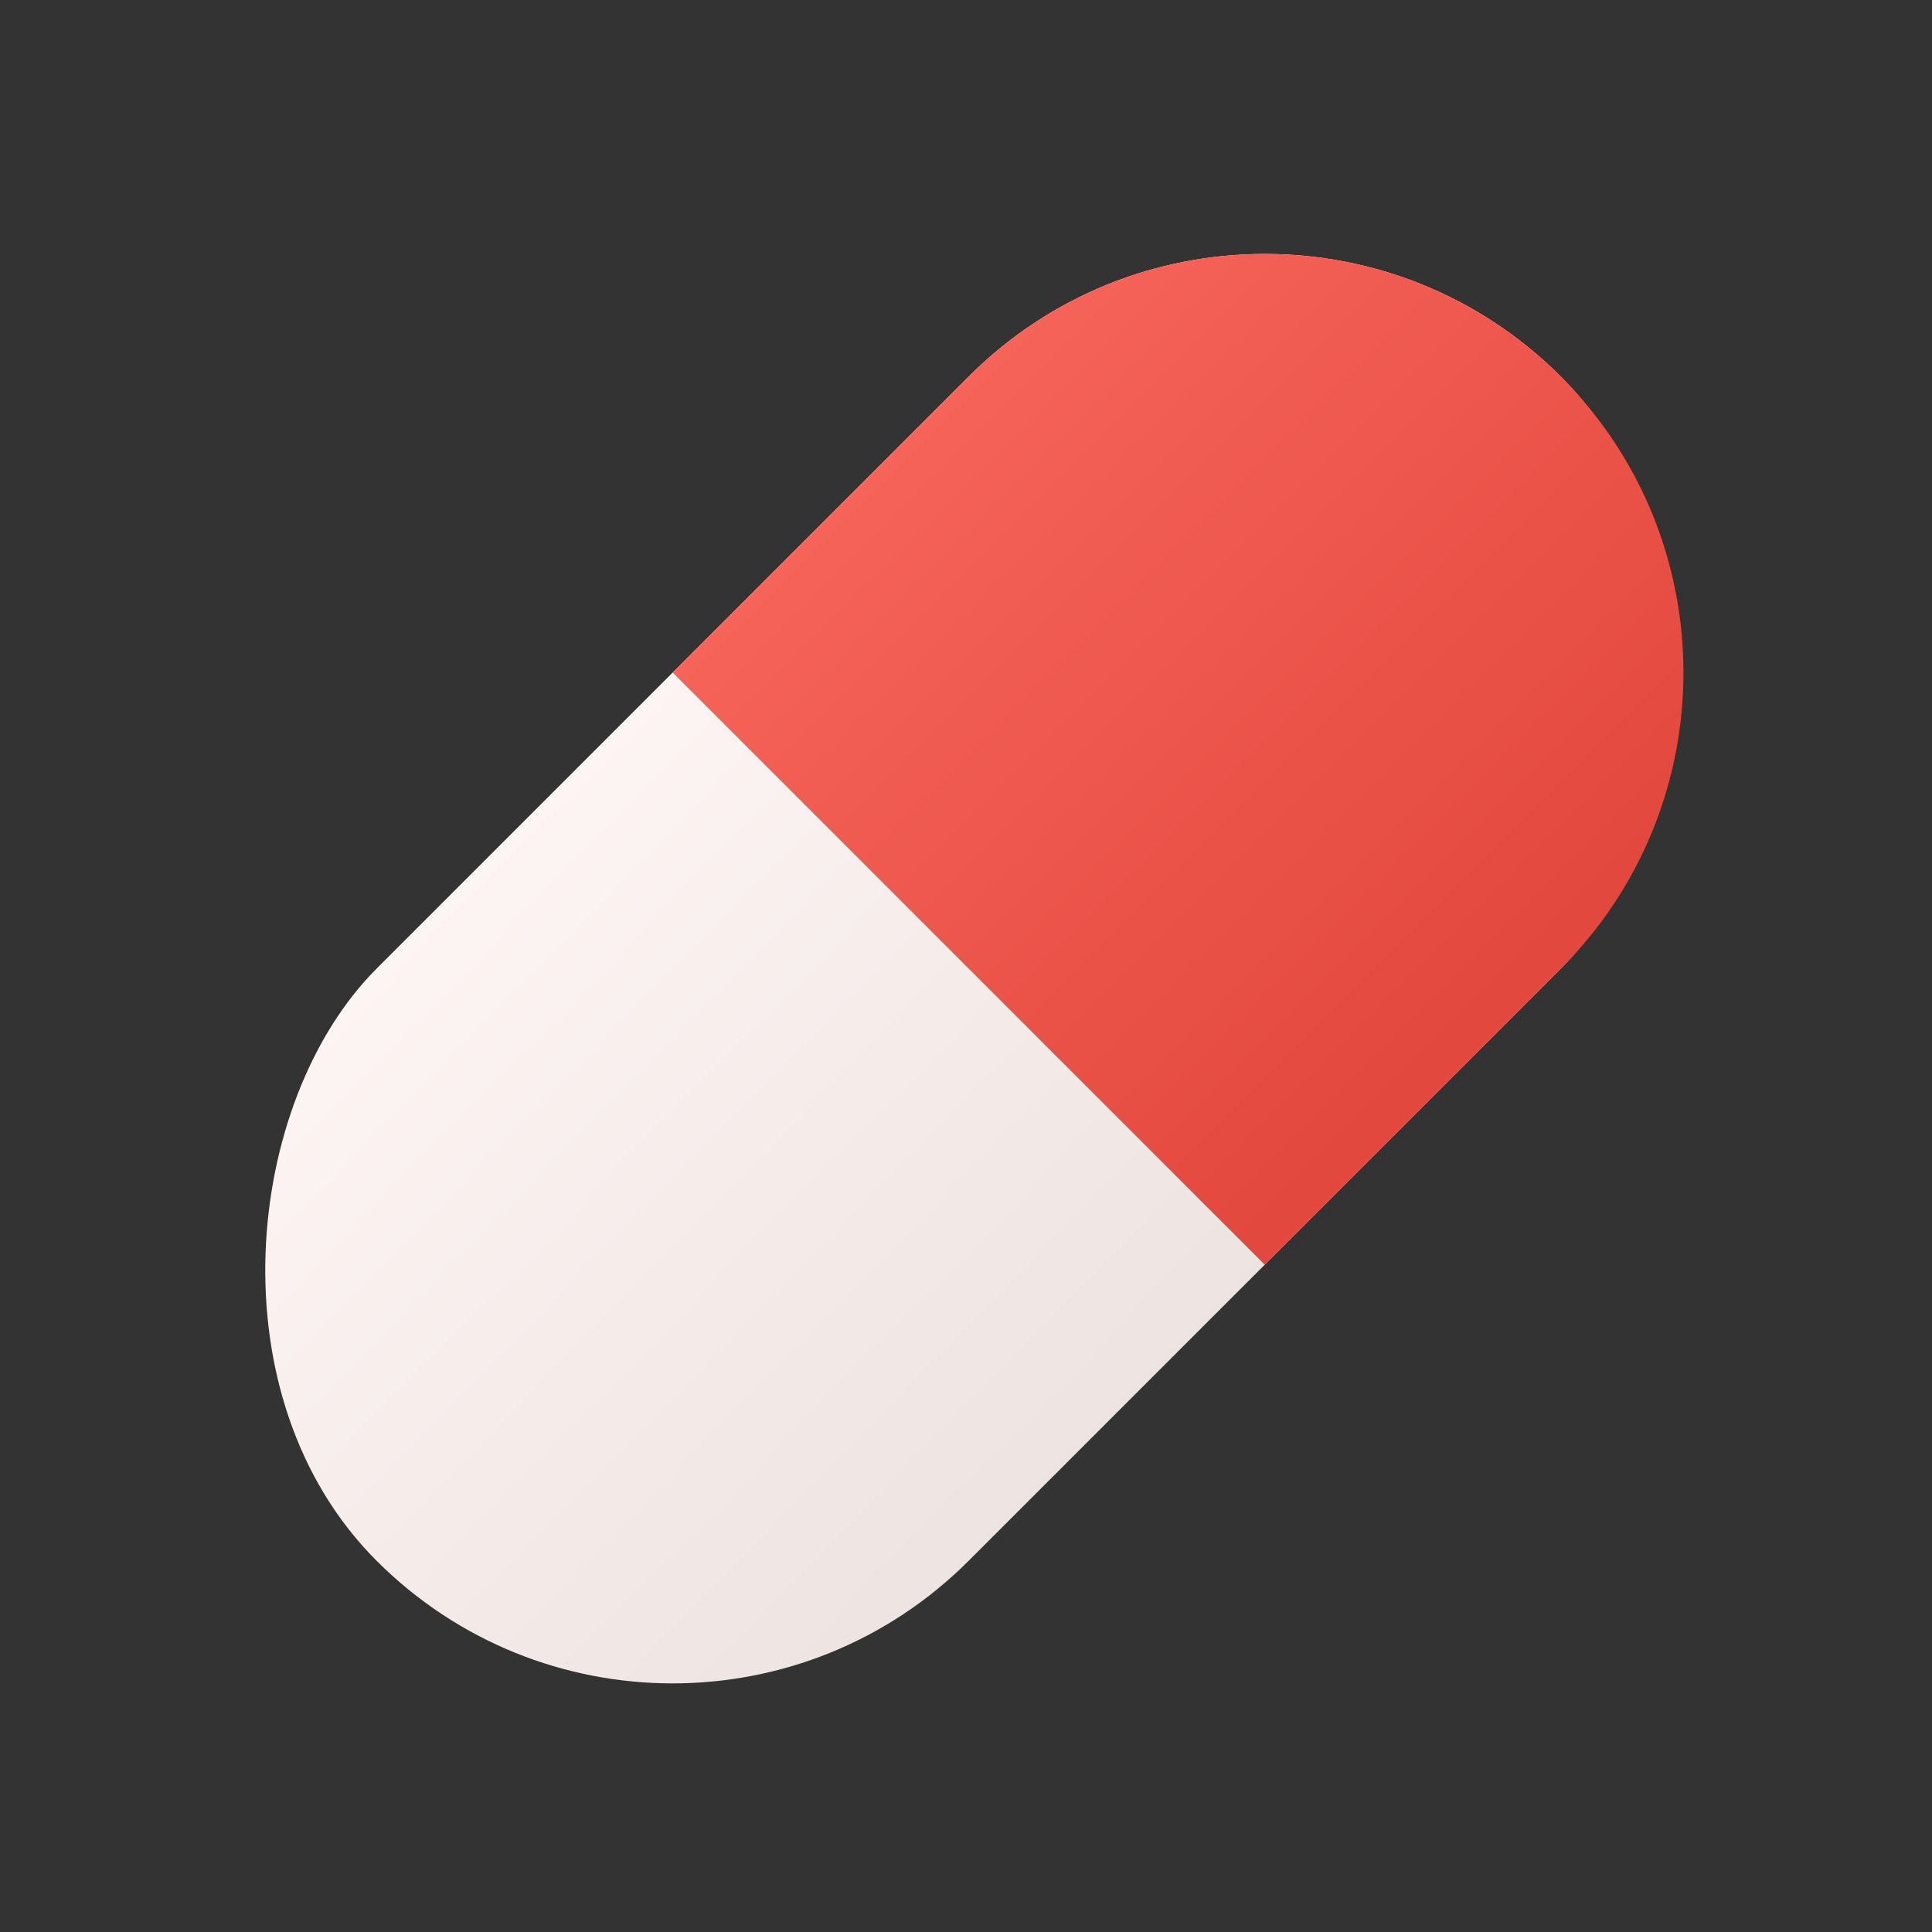 <svg width="24" height="24" viewBox="0 0 24 24" fill="none" xmlns="http://www.w3.org/2000/svg">
<rect x="0" y="0" width="24" height="24" fill="#333333" stroke="none"/>
<rect x="15.711" y="1" width="10.402" height="20.804" rx="5.201" transform="rotate(45 15.711 1)" fill="url(#paint0_linear_1066_76377)"/>
<path d="M12.033 4.678C14.064 2.647 17.358 2.647 19.389 4.678C21.42 6.709 21.42 10.002 19.389 12.033L15.711 15.711L8.356 8.355L12.033 4.678Z" fill="url(#paint1_linear_1066_76377)"/>
<defs>
<linearGradient id="paint0_linear_1066_76377" x1="14.35" y1="12.168" x2="27.681" y2="12.015" gradientUnits="userSpaceOnUse">
<stop stop-color="#FFF7F5"/>
<stop offset="1" stop-color="#EBE1DF"/>
</linearGradient>
<linearGradient id="paint1_linear_1066_76377" x1="11.186" y1="4.467" x2="19.637" y2="12.919" gradientUnits="userSpaceOnUse">
<stop stop-color="#F7655B"/>
<stop offset="1" stop-color="#E1453B"/>
</linearGradient>
</defs>
</svg>
